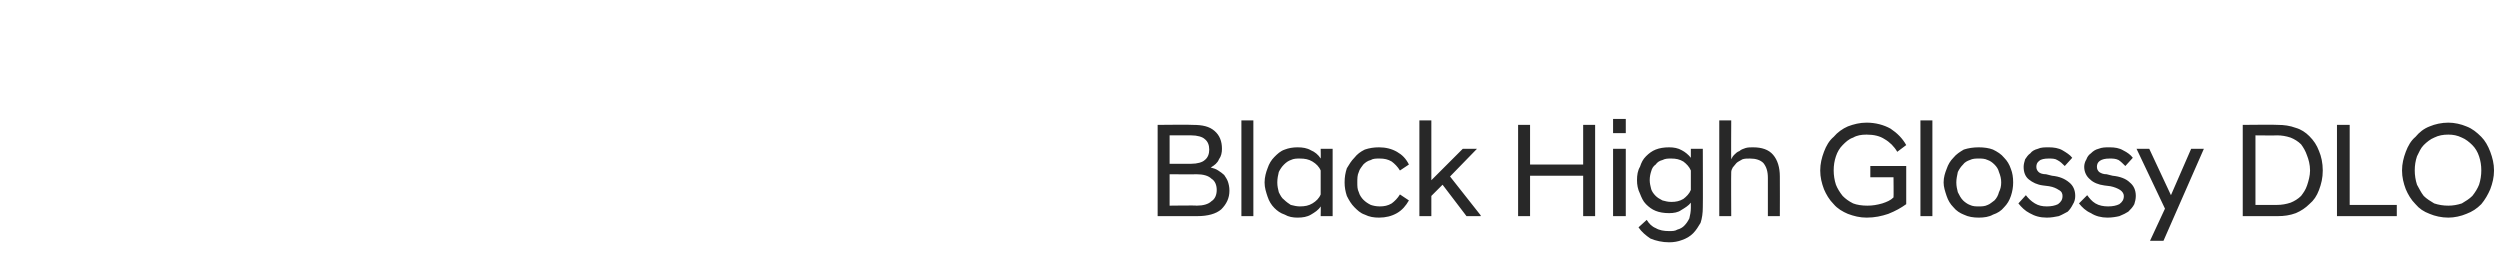 <?xml version="1.0" standalone="no"?>
<!DOCTYPE svg PUBLIC "-//W3C//DTD SVG 1.1//EN" "http://www.w3.org/Graphics/SVG/1.1/DTD/svg11.dtd">
<svg xmlns="http://www.w3.org/2000/svg" version="1.1" width="334.3px" height="37.3px" viewBox="0 -1 334.3 37.3" style="top:-1px">
  <desc>Black High Glossy DLO</desc>
  <defs/>
  <g id="Polygon138544">
    <path d="M 154.8 15.7 C 154.8 15.7 159.49 15.65 159.5 15.7 C 160.8 15.7 161.7 15.9 162.4 16.5 C 163.1 17.1 163.4 17.9 163.4 18.9 C 163.4 19.4 163.3 19.9 163 20.3 C 162.8 20.8 162.4 21.1 161.9 21.4 C 162.3 21.5 162.6 21.6 162.9 21.8 C 163.2 22 163.5 22.2 163.7 22.4 C 163.9 22.7 164.1 23 164.2 23.3 C 164.3 23.6 164.4 24 164.4 24.5 C 164.4 25.5 164 26.3 163.3 27 C 162.6 27.6 161.5 27.9 160.1 27.9 C 160.1 27.89 154.8 27.9 154.8 27.9 L 154.8 15.7 Z M 160 26.5 C 160.9 26.5 161.6 26.3 162 25.9 C 162.5 25.6 162.7 25 162.7 24.4 C 162.7 23.8 162.5 23.2 162 22.9 C 161.6 22.5 160.9 22.3 160 22.3 C 160.03 22.33 156.4 22.3 156.4 22.3 L 156.4 26.5 C 156.4 26.5 160.03 26.45 160 26.5 Z M 159.3 20.9 C 160.1 20.9 160.8 20.7 161.1 20.4 C 161.5 20.1 161.7 19.6 161.7 19 C 161.7 18.4 161.5 17.9 161.1 17.6 C 160.8 17.3 160.1 17.1 159.3 17.1 C 159.29 17.09 156.4 17.1 156.4 17.1 L 156.4 20.9 C 156.4 20.9 159.29 20.91 159.3 20.9 Z M 166 15.1 L 167.6 15.1 L 167.6 27.9 L 166 27.9 L 166 15.1 Z M 176.6 26.6 C 176.3 27.1 175.8 27.4 175.3 27.7 C 174.8 28 174.2 28.1 173.5 28.1 C 172.9 28.1 172.3 28 171.8 27.7 C 171.2 27.5 170.8 27.2 170.4 26.8 C 170 26.4 169.7 25.9 169.5 25.3 C 169.3 24.7 169.1 24.1 169.1 23.4 C 169.1 22.7 169.3 22 169.5 21.5 C 169.7 20.9 170 20.4 170.4 20 C 170.8 19.6 171.2 19.2 171.8 19 C 172.3 18.8 172.9 18.7 173.5 18.7 C 174.2 18.7 174.8 18.8 175.3 19.1 C 175.8 19.3 176.3 19.7 176.6 20.2 C 176.63 20.15 176.6 18.9 176.6 18.9 L 178.2 18.9 L 178.2 27.9 L 176.6 27.9 C 176.6 27.9 176.63 26.61 176.6 26.6 Z M 173.8 26.6 C 174.5 26.6 175 26.5 175.5 26.2 C 176 25.9 176.4 25.5 176.6 25 C 176.6 25 176.6 21.8 176.6 21.8 C 176.4 21.3 176 20.9 175.5 20.6 C 175 20.3 174.5 20.2 173.8 20.2 C 173.4 20.2 173 20.2 172.6 20.4 C 172.3 20.5 172 20.7 171.7 21 C 171.4 21.3 171.2 21.6 171 22 C 170.9 22.4 170.8 22.9 170.8 23.4 C 170.8 23.9 170.9 24.3 171 24.7 C 171.2 25.1 171.4 25.5 171.7 25.7 C 172 26 172.3 26.2 172.6 26.4 C 173 26.5 173.4 26.6 173.8 26.6 Z M 184.4 28.1 C 183.7 28.1 183.1 28 182.5 27.7 C 181.9 27.5 181.5 27.1 181.1 26.7 C 180.7 26.3 180.4 25.8 180.1 25.2 C 179.9 24.6 179.8 24 179.8 23.4 C 179.8 22.7 179.9 22.1 180.1 21.5 C 180.4 21 180.7 20.5 181.1 20.1 C 181.5 19.6 181.9 19.3 182.5 19 C 183.1 18.8 183.7 18.7 184.4 18.7 C 185.3 18.7 186.1 18.9 186.8 19.3 C 187.5 19.7 188 20.2 188.4 21 C 188.4 21 187.2 21.8 187.2 21.8 C 186.9 21.3 186.5 20.9 186.1 20.6 C 185.6 20.3 185.1 20.2 184.5 20.2 C 184 20.2 183.6 20.2 183.3 20.4 C 182.9 20.5 182.6 20.7 182.3 21 C 182.1 21.3 181.8 21.6 181.7 22 C 181.5 22.4 181.5 22.9 181.5 23.4 C 181.5 23.9 181.5 24.3 181.7 24.7 C 181.8 25.1 182.1 25.5 182.3 25.7 C 182.6 26 182.9 26.2 183.3 26.4 C 183.6 26.5 184 26.6 184.5 26.6 C 185.1 26.6 185.6 26.5 186.1 26.2 C 186.5 25.9 186.9 25.5 187.2 25 C 187.2 25 188.4 25.8 188.4 25.8 C 188 26.5 187.5 27.1 186.8 27.5 C 186.1 27.9 185.3 28.1 184.4 28.1 Z M 189.8 15.1 L 191.4 15.1 L 191.4 23.1 L 195.6 18.9 L 197.5 18.9 L 197.5 18.9 L 193.9 22.6 L 198 27.8 L 198 27.9 L 196.1 27.9 L 192.9 23.7 L 191.4 25.2 L 191.4 27.9 L 189.8 27.9 L 189.8 15.1 Z M 203 15.7 L 204.6 15.7 L 204.6 21 L 211.7 21 L 211.7 15.7 L 213.3 15.7 L 213.3 27.9 L 211.7 27.9 L 211.7 22.5 L 204.6 22.5 L 204.6 27.9 L 203 27.9 L 203 15.7 Z M 215.7 18.9 L 217.4 18.9 L 217.4 27.9 L 215.7 27.9 L 215.7 18.9 Z M 215.7 14.9 L 217.4 14.9 L 217.4 16.8 L 215.7 16.8 L 215.7 14.9 Z M 223.2 27.5 C 222.5 27.5 221.9 27.4 221.4 27.2 C 220.9 27 220.5 26.7 220.1 26.3 C 219.7 25.9 219.5 25.4 219.3 24.9 C 219 24.3 218.9 23.7 218.9 23.1 C 218.9 22.4 219 21.8 219.3 21.3 C 219.5 20.7 219.7 20.3 220.1 19.9 C 220.5 19.5 220.9 19.2 221.4 19 C 221.9 18.8 222.5 18.7 223.2 18.7 C 223.8 18.7 224.4 18.8 224.9 19.1 C 225.3 19.3 225.8 19.7 226.1 20.1 C 226.11 20.1 226.1 18.9 226.1 18.9 L 227.7 18.9 C 227.7 18.9 227.73 26.7 227.7 26.7 C 227.7 27.5 227.6 28.2 227.4 28.8 C 227.1 29.3 226.8 29.8 226.4 30.2 C 226 30.6 225.5 30.9 224.9 31.1 C 224.4 31.3 223.8 31.4 223.2 31.4 C 222.3 31.4 221.4 31.2 220.7 30.9 C 220.1 30.5 219.5 30 219.1 29.4 C 219.1 29.4 220.2 28.4 220.2 28.4 C 220.5 28.9 220.9 29.3 221.4 29.5 C 221.9 29.8 222.5 29.9 223.2 29.9 C 223.6 29.9 224 29.9 224.3 29.7 C 224.7 29.6 225 29.4 225.2 29.2 C 225.5 28.9 225.7 28.6 225.9 28.2 C 226 27.8 226.1 27.3 226.1 26.8 C 226.1 26.8 226.1 26.1 226.1 26.1 C 225.8 26.5 225.3 26.8 224.8 27.1 C 224.4 27.4 223.8 27.5 223.2 27.5 Z M 223.5 26 C 224.1 26 224.6 25.9 225.1 25.6 C 225.5 25.3 225.9 24.9 226.1 24.4 C 226.1 24.4 226.1 21.8 226.1 21.8 C 225.9 21.3 225.5 20.9 225.1 20.6 C 224.6 20.3 224.1 20.2 223.5 20.2 C 223 20.2 222.7 20.2 222.3 20.4 C 221.9 20.5 221.6 20.7 221.4 21 C 221.1 21.2 220.9 21.5 220.8 21.9 C 220.7 22.2 220.6 22.6 220.6 23.1 C 220.6 23.5 220.7 23.9 220.8 24.3 C 220.9 24.6 221.1 24.9 221.4 25.2 C 221.6 25.4 221.9 25.6 222.3 25.8 C 222.7 25.9 223 26 223.5 26 Z M 229.9 15.1 L 231.5 15.1 C 231.5 15.1 231.47 20.28 231.5 20.3 C 231.6 20.1 231.7 19.9 231.9 19.7 C 232.1 19.5 232.3 19.3 232.6 19.2 C 232.8 19 233.1 18.9 233.4 18.8 C 233.7 18.7 234.1 18.7 234.4 18.7 C 235.6 18.7 236.5 19 237.1 19.7 C 237.7 20.4 238 21.4 238 22.6 C 238.02 22.63 238 27.9 238 27.9 L 236.4 27.9 C 236.4 27.9 236.4 22.8 236.4 22.8 C 236.4 21.9 236.2 21.3 235.8 20.8 C 235.4 20.4 234.8 20.2 234 20.2 C 233.6 20.2 233.3 20.2 233 20.3 C 232.7 20.5 232.4 20.6 232.2 20.8 C 232 21 231.9 21.2 231.7 21.4 C 231.6 21.6 231.5 21.8 231.5 22 C 231.47 22 231.5 27.9 231.5 27.9 L 229.9 27.9 L 229.9 15.1 Z M 249.6 28.1 C 248.7 28.1 247.9 27.9 247.1 27.6 C 246.4 27.3 245.7 26.9 245.2 26.3 C 244.6 25.7 244.2 25 243.9 24.3 C 243.6 23.5 243.4 22.7 243.4 21.8 C 243.4 20.9 243.6 20.1 243.9 19.3 C 244.2 18.5 244.6 17.8 245.2 17.3 C 245.7 16.7 246.4 16.2 247.1 15.9 C 247.9 15.6 248.7 15.4 249.6 15.4 C 250.8 15.4 251.9 15.7 252.8 16.2 C 253.7 16.8 254.4 17.5 254.9 18.4 C 254.9 18.4 253.7 19.3 253.7 19.3 C 253.3 18.6 252.7 18 252 17.6 C 251.4 17.2 250.6 17 249.6 17 C 248.9 17 248.3 17.1 247.8 17.4 C 247.2 17.6 246.8 18 246.4 18.4 C 246 18.8 245.7 19.3 245.5 19.9 C 245.3 20.5 245.2 21.1 245.2 21.8 C 245.2 22.4 245.3 23.1 245.5 23.7 C 245.7 24.2 246 24.7 246.4 25.2 C 246.8 25.6 247.2 25.9 247.8 26.2 C 248.3 26.4 249 26.5 249.7 26.5 C 250.4 26.5 251 26.4 251.7 26.2 C 252.3 26 252.8 25.8 253.2 25.4 C 253.23 25.42 253.2 22.7 253.2 22.7 L 250.1 22.7 L 250.1 21.2 L 254.9 21.2 C 254.9 21.2 254.89 26.27 254.9 26.3 C 254.2 26.8 253.5 27.2 252.5 27.6 C 251.6 27.9 250.7 28.1 249.6 28.1 Z M 256.8 15.1 L 258.4 15.1 L 258.4 27.9 L 256.8 27.9 L 256.8 15.1 Z M 264.6 28.1 C 263.9 28.1 263.2 28 262.6 27.7 C 262.1 27.5 261.6 27.2 261.2 26.7 C 260.8 26.3 260.5 25.8 260.3 25.2 C 260.1 24.6 259.9 24 259.9 23.4 C 259.9 22.7 260.1 22.1 260.3 21.6 C 260.5 21 260.8 20.5 261.2 20.1 C 261.6 19.6 262.1 19.3 262.6 19 C 263.2 18.8 263.9 18.7 264.6 18.7 C 265.3 18.7 266 18.8 266.5 19 C 267.1 19.3 267.6 19.6 268 20.1 C 268.4 20.5 268.7 21 268.9 21.6 C 269.1 22.1 269.2 22.7 269.2 23.4 C 269.2 24 269.1 24.6 268.9 25.2 C 268.7 25.8 268.4 26.3 268 26.7 C 267.6 27.2 267.1 27.5 266.5 27.7 C 266 28 265.3 28.1 264.6 28.1 Z M 264.6 26.6 C 265 26.6 265.4 26.6 265.8 26.4 C 266.1 26.3 266.4 26 266.7 25.8 C 267 25.5 267.2 25.1 267.3 24.7 C 267.5 24.3 267.6 23.9 267.6 23.4 C 267.6 22.9 267.5 22.5 267.3 22 C 267.2 21.6 267 21.3 266.7 21 C 266.4 20.7 266.1 20.5 265.8 20.4 C 265.4 20.2 265 20.2 264.6 20.2 C 264.2 20.2 263.8 20.2 263.4 20.4 C 263.1 20.5 262.7 20.7 262.5 21 C 262.2 21.3 262 21.6 261.8 22 C 261.7 22.5 261.6 22.9 261.6 23.4 C 261.6 23.9 261.7 24.3 261.8 24.7 C 262 25.1 262.2 25.5 262.5 25.8 C 262.7 26 263.1 26.3 263.4 26.4 C 263.8 26.6 264.2 26.6 264.6 26.6 Z M 273.7 28.1 C 272.8 28.1 272.1 27.9 271.4 27.5 C 270.8 27.2 270.3 26.7 269.9 26.2 C 269.9 26.2 270.9 25.1 270.9 25.1 C 271.2 25.5 271.6 25.9 272.1 26.2 C 272.6 26.5 273.1 26.6 273.7 26.6 C 274.3 26.6 274.8 26.5 275.2 26.3 C 275.6 26 275.8 25.7 275.8 25.2 C 275.8 24.9 275.7 24.6 275.3 24.4 C 275 24.2 274.6 24 274 23.9 C 274 23.9 273.2 23.8 273.2 23.8 C 272.4 23.7 271.8 23.4 271.3 23 C 270.8 22.6 270.6 22 270.6 21.3 C 270.6 21 270.7 20.6 270.8 20.3 C 271 20 271.2 19.7 271.5 19.5 C 271.7 19.2 272.1 19 272.5 18.9 C 272.9 18.7 273.4 18.7 274 18.7 C 274.6 18.7 275.3 18.8 275.8 19.1 C 276.3 19.4 276.8 19.7 277.1 20.1 C 277.1 20.1 276.1 21.2 276.1 21.2 C 275.8 20.9 275.5 20.6 275.1 20.4 C 274.8 20.2 274.4 20.2 273.9 20.2 C 273.4 20.2 272.9 20.3 272.7 20.5 C 272.4 20.7 272.3 21 272.3 21.3 C 272.3 21.6 272.4 21.8 272.6 22 C 272.8 22.2 273.2 22.3 273.6 22.3 C 273.6 22.3 274.4 22.5 274.4 22.5 C 275.4 22.6 276.1 22.9 276.7 23.4 C 277.2 23.8 277.5 24.4 277.5 25.2 C 277.5 25.6 277.4 26 277.2 26.3 C 277 26.7 276.8 27 276.5 27.3 C 276.1 27.5 275.8 27.7 275.3 27.9 C 274.8 28 274.3 28.1 273.7 28.1 Z M 281.8 28.1 C 281 28.1 280.2 27.9 279.6 27.5 C 278.9 27.2 278.4 26.7 278 26.2 C 278 26.2 279.1 25.1 279.1 25.1 C 279.4 25.5 279.7 25.9 280.2 26.2 C 280.7 26.5 281.3 26.6 281.9 26.6 C 282.5 26.6 283 26.5 283.4 26.3 C 283.8 26 284 25.7 284 25.2 C 284 24.9 283.8 24.6 283.5 24.4 C 283.2 24.2 282.7 24 282.2 23.9 C 282.2 23.9 281.4 23.8 281.4 23.8 C 280.6 23.7 279.9 23.4 279.5 23 C 279 22.6 278.7 22 278.7 21.3 C 278.7 21 278.8 20.6 279 20.3 C 279.1 20 279.3 19.7 279.6 19.5 C 279.9 19.2 280.2 19 280.6 18.9 C 281.1 18.7 281.5 18.7 282.1 18.7 C 282.8 18.7 283.4 18.8 283.9 19.1 C 284.5 19.4 284.9 19.7 285.2 20.1 C 285.2 20.1 284.2 21.2 284.2 21.2 C 283.9 20.9 283.6 20.6 283.3 20.4 C 282.9 20.2 282.5 20.2 282.1 20.2 C 281.5 20.2 281.1 20.3 280.8 20.5 C 280.5 20.7 280.4 21 280.4 21.3 C 280.4 21.6 280.5 21.8 280.7 22 C 281 22.2 281.3 22.3 281.7 22.3 C 281.7 22.3 282.5 22.5 282.5 22.5 C 283.5 22.6 284.3 22.9 284.8 23.4 C 285.3 23.8 285.6 24.4 285.6 25.2 C 285.6 25.6 285.5 26 285.4 26.3 C 285.2 26.7 284.9 27 284.6 27.3 C 284.3 27.5 283.9 27.7 283.4 27.9 C 283 28 282.4 28.1 281.8 28.1 Z M 289.5 26.9 L 285.7 18.9 L 287.4 18.9 L 290.3 25.1 L 293 18.9 L 294.7 18.9 L 289.3 31.2 L 287.5 31.2 L 289.5 26.9 Z M 299.9 15.7 C 299.9 15.7 304.59 15.65 304.6 15.7 C 305.4 15.7 306.2 15.8 307 16.1 C 307.7 16.3 308.3 16.7 308.8 17.2 C 309.4 17.8 309.8 18.4 310.1 19.2 C 310.4 19.9 310.6 20.8 310.6 21.8 C 310.6 22.8 310.4 23.6 310.1 24.4 C 309.8 25.2 309.4 25.8 308.8 26.3 C 308.3 26.8 307.7 27.2 307 27.5 C 306.2 27.8 305.4 27.9 304.6 27.9 C 304.59 27.89 299.9 27.9 299.9 27.9 L 299.9 15.7 Z M 301.6 17.1 L 301.6 26.4 C 301.6 26.4 304.48 26.41 304.5 26.4 C 305.1 26.4 305.7 26.3 306.3 26.1 C 306.8 25.9 307.3 25.6 307.7 25.2 C 308 24.8 308.3 24.4 308.5 23.8 C 308.7 23.2 308.9 22.5 308.9 21.8 C 308.9 21 308.7 20.3 308.5 19.8 C 308.3 19.2 308 18.7 307.7 18.3 C 307.3 17.9 306.8 17.6 306.3 17.4 C 305.7 17.2 305.1 17.1 304.5 17.1 C 304.48 17.13 301.6 17.1 301.6 17.1 Z M 312.5 15.7 L 314.2 15.7 L 314.2 26.4 L 320.5 26.4 L 320.5 27.9 L 312.5 27.9 L 312.5 15.7 Z M 327.4 28.1 C 326.5 28.1 325.6 27.9 324.9 27.6 C 324.1 27.3 323.5 26.9 323 26.3 C 322.4 25.7 322 25 321.7 24.3 C 321.4 23.5 321.2 22.7 321.2 21.8 C 321.2 20.9 321.4 20.1 321.7 19.3 C 322 18.5 322.4 17.8 323 17.3 C 323.5 16.7 324.1 16.2 324.9 15.9 C 325.6 15.6 326.5 15.4 327.4 15.4 C 328.2 15.4 329.1 15.6 329.8 15.9 C 330.6 16.2 331.2 16.7 331.8 17.3 C 332.3 17.8 332.7 18.5 333 19.3 C 333.3 20.1 333.5 20.9 333.5 21.8 C 333.5 22.7 333.3 23.5 333 24.3 C 332.7 25 332.3 25.7 331.8 26.3 C 331.2 26.9 330.6 27.3 329.8 27.6 C 329.1 27.9 328.2 28.1 327.4 28.1 Z M 327.4 26.5 C 328 26.5 328.6 26.4 329.2 26.2 C 329.7 25.9 330.2 25.6 330.6 25.2 C 331 24.7 331.3 24.2 331.5 23.7 C 331.7 23.1 331.8 22.4 331.8 21.8 C 331.8 21.1 331.7 20.5 331.5 19.9 C 331.3 19.3 331 18.8 330.6 18.4 C 330.2 18 329.7 17.6 329.2 17.4 C 328.6 17.1 328 17 327.4 17 C 326.7 17 326.1 17.1 325.5 17.4 C 325 17.6 324.5 18 324.1 18.4 C 323.7 18.8 323.5 19.3 323.2 19.9 C 323 20.5 322.9 21.1 322.9 21.8 C 322.9 22.4 323 23.1 323.2 23.7 C 323.5 24.2 323.7 24.7 324.1 25.2 C 324.5 25.6 325 25.9 325.5 26.2 C 326.1 26.4 326.7 26.5 327.4 26.5 Z " stroke="none" fill="#282828"/>
  </g>
</svg>